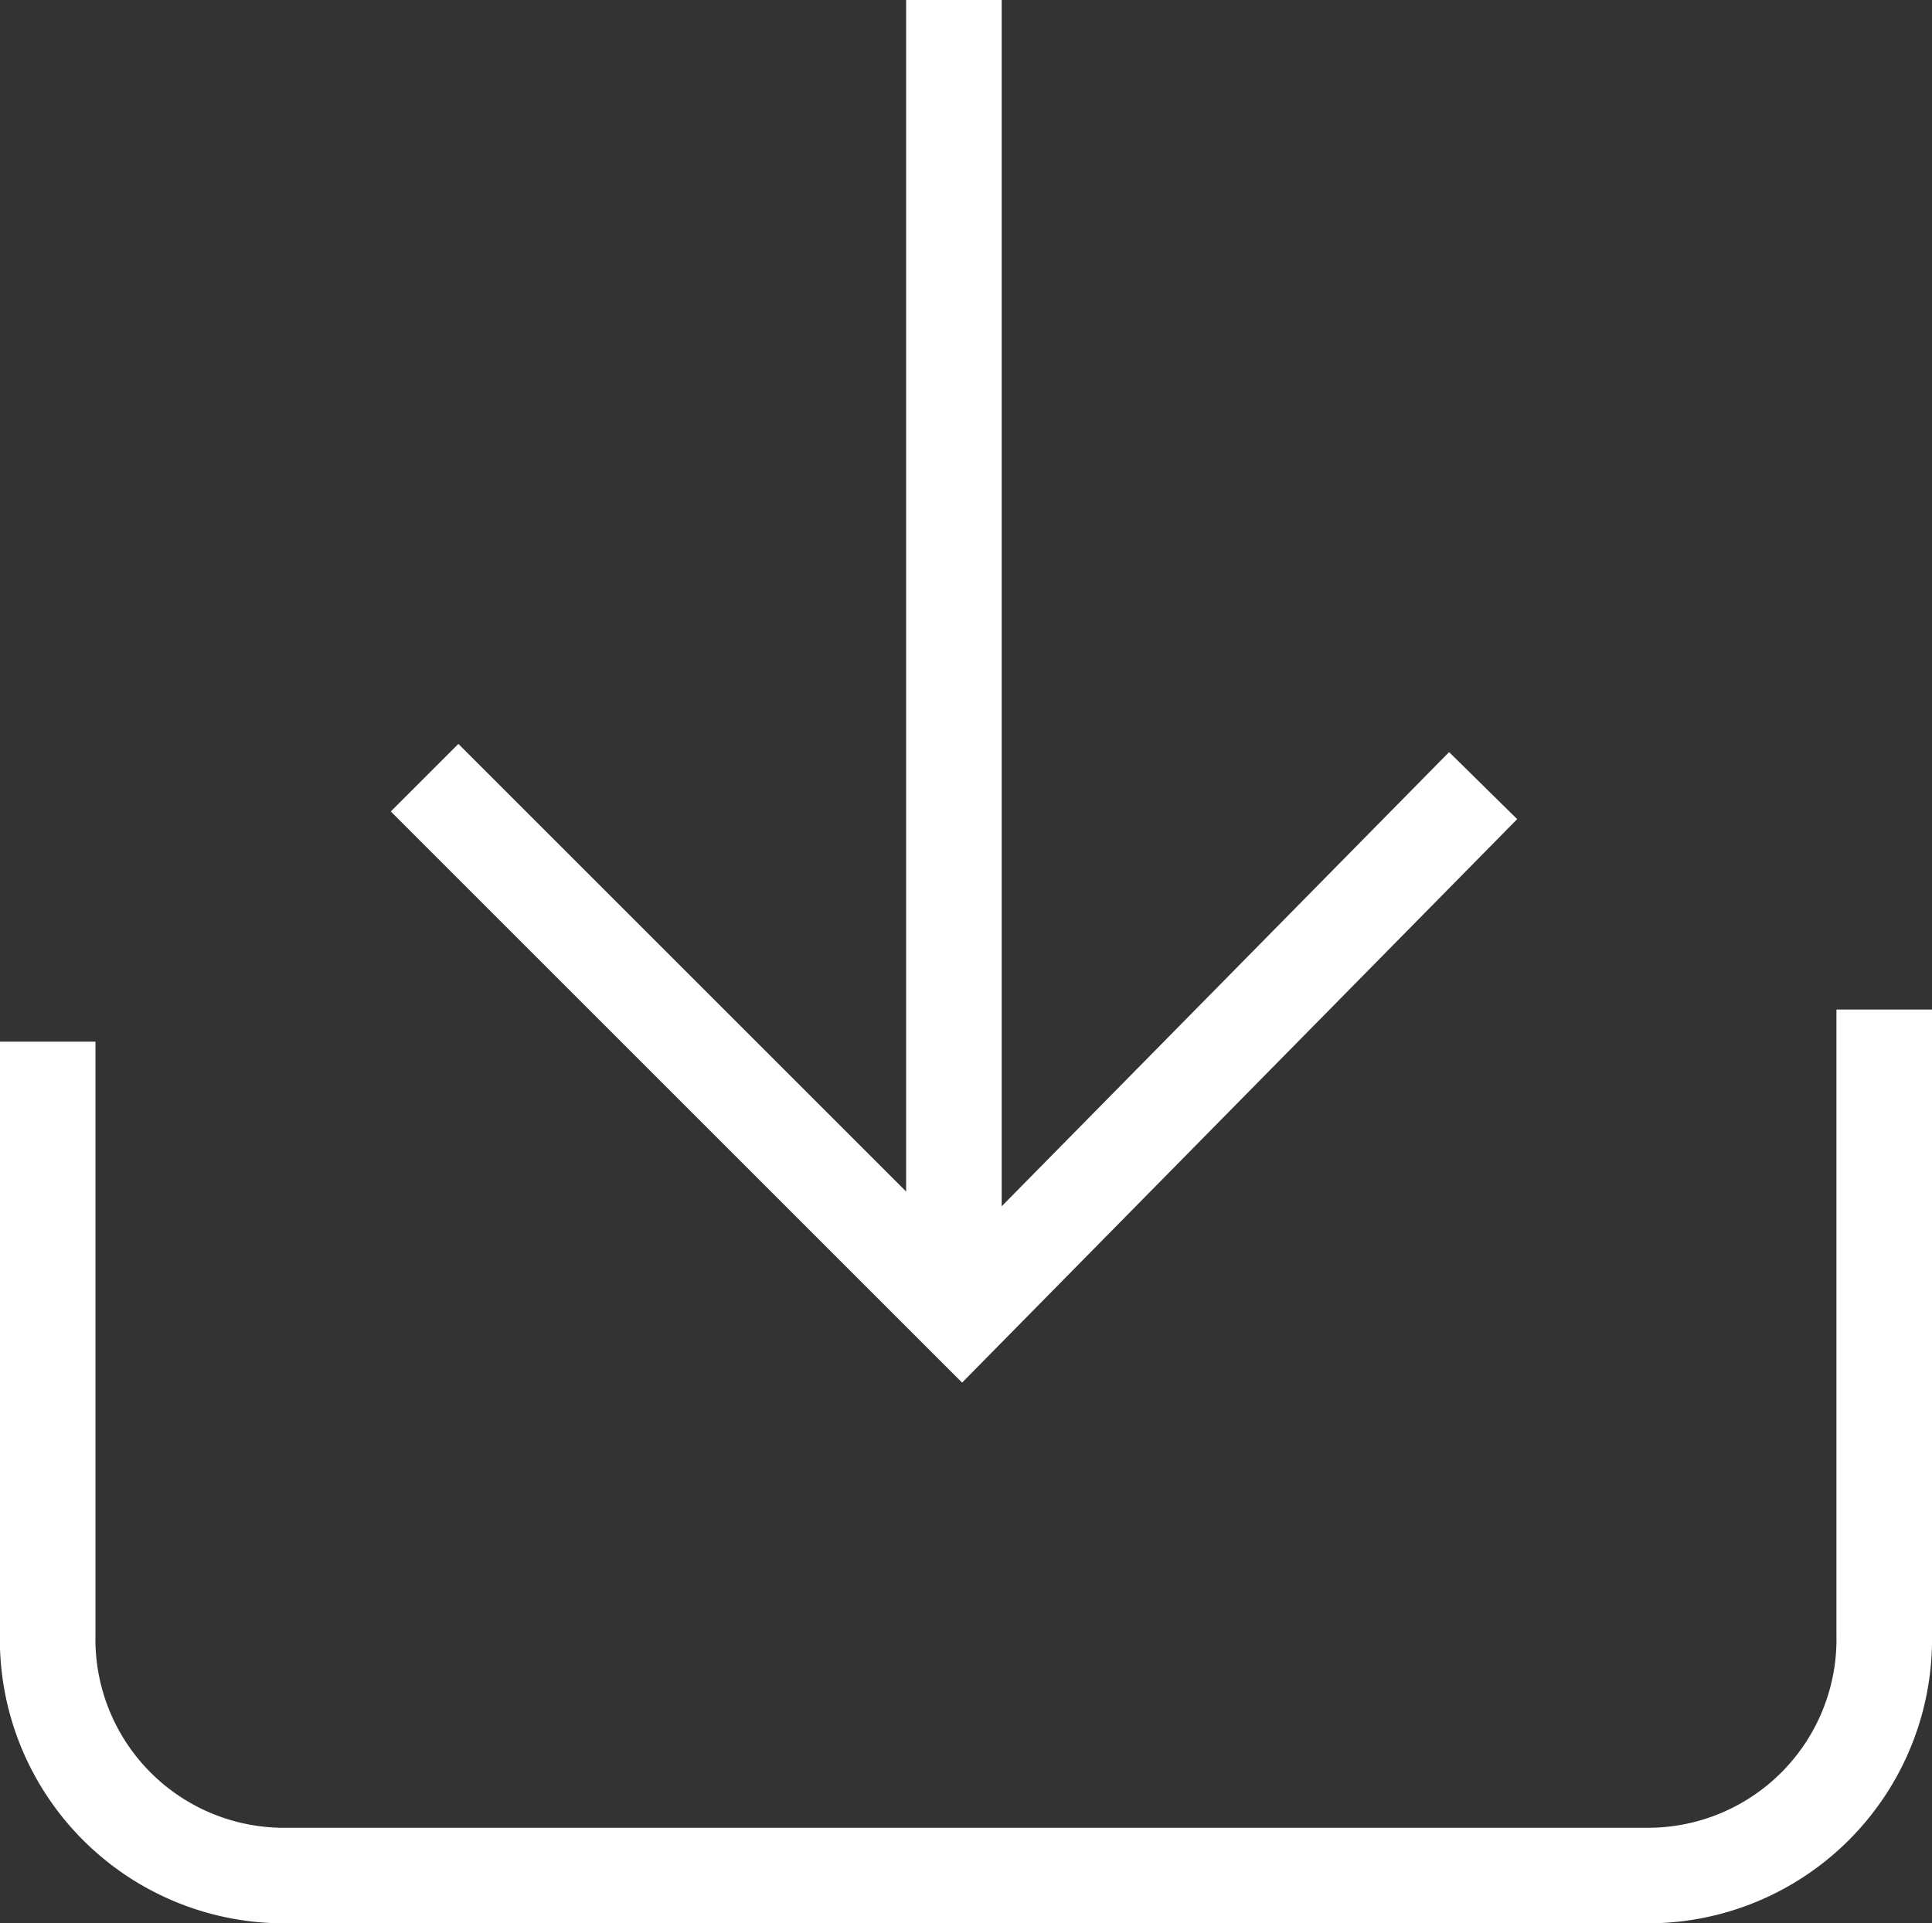 <svg xmlns="http://www.w3.org/2000/svg" viewBox="-8715.658 3204.785 20.217 20.13">
  <rect x="-8715.658" y="3204.785" width="20.217" height="20.13" fill="#333333" stroke="none"/>
  <defs>
    <style>
      .cls-1 {
        fill: none;
        stroke: #fff;
        stroke-miterlimit: 10;
      }
    </style>
  </defs>
  <g id="Group_3451" data-name="Group 3451" transform="translate(-9230 448)">
    <line id="Line_1149" data-name="Line 1149" class="cls-1" y2="13.846" transform="translate(524.324 2756.785)"/>
    <path id="Path_1208" data-name="Path 1208" class="cls-1" d="M5.7,9.7l5.622,5.622,5.455-5.539" transform="translate(513.085 2755.225)"/>
    <path id="Path_1209" data-name="Path 1209" class="cls-1" d="M1,13.736v6.21a2.473,2.473,0,0,0,2.518,2.518H17.7a2.473,2.473,0,0,0,2.518-2.518V13.4" transform="translate(513.841 2753.952)"/>
  </g>
</svg>
